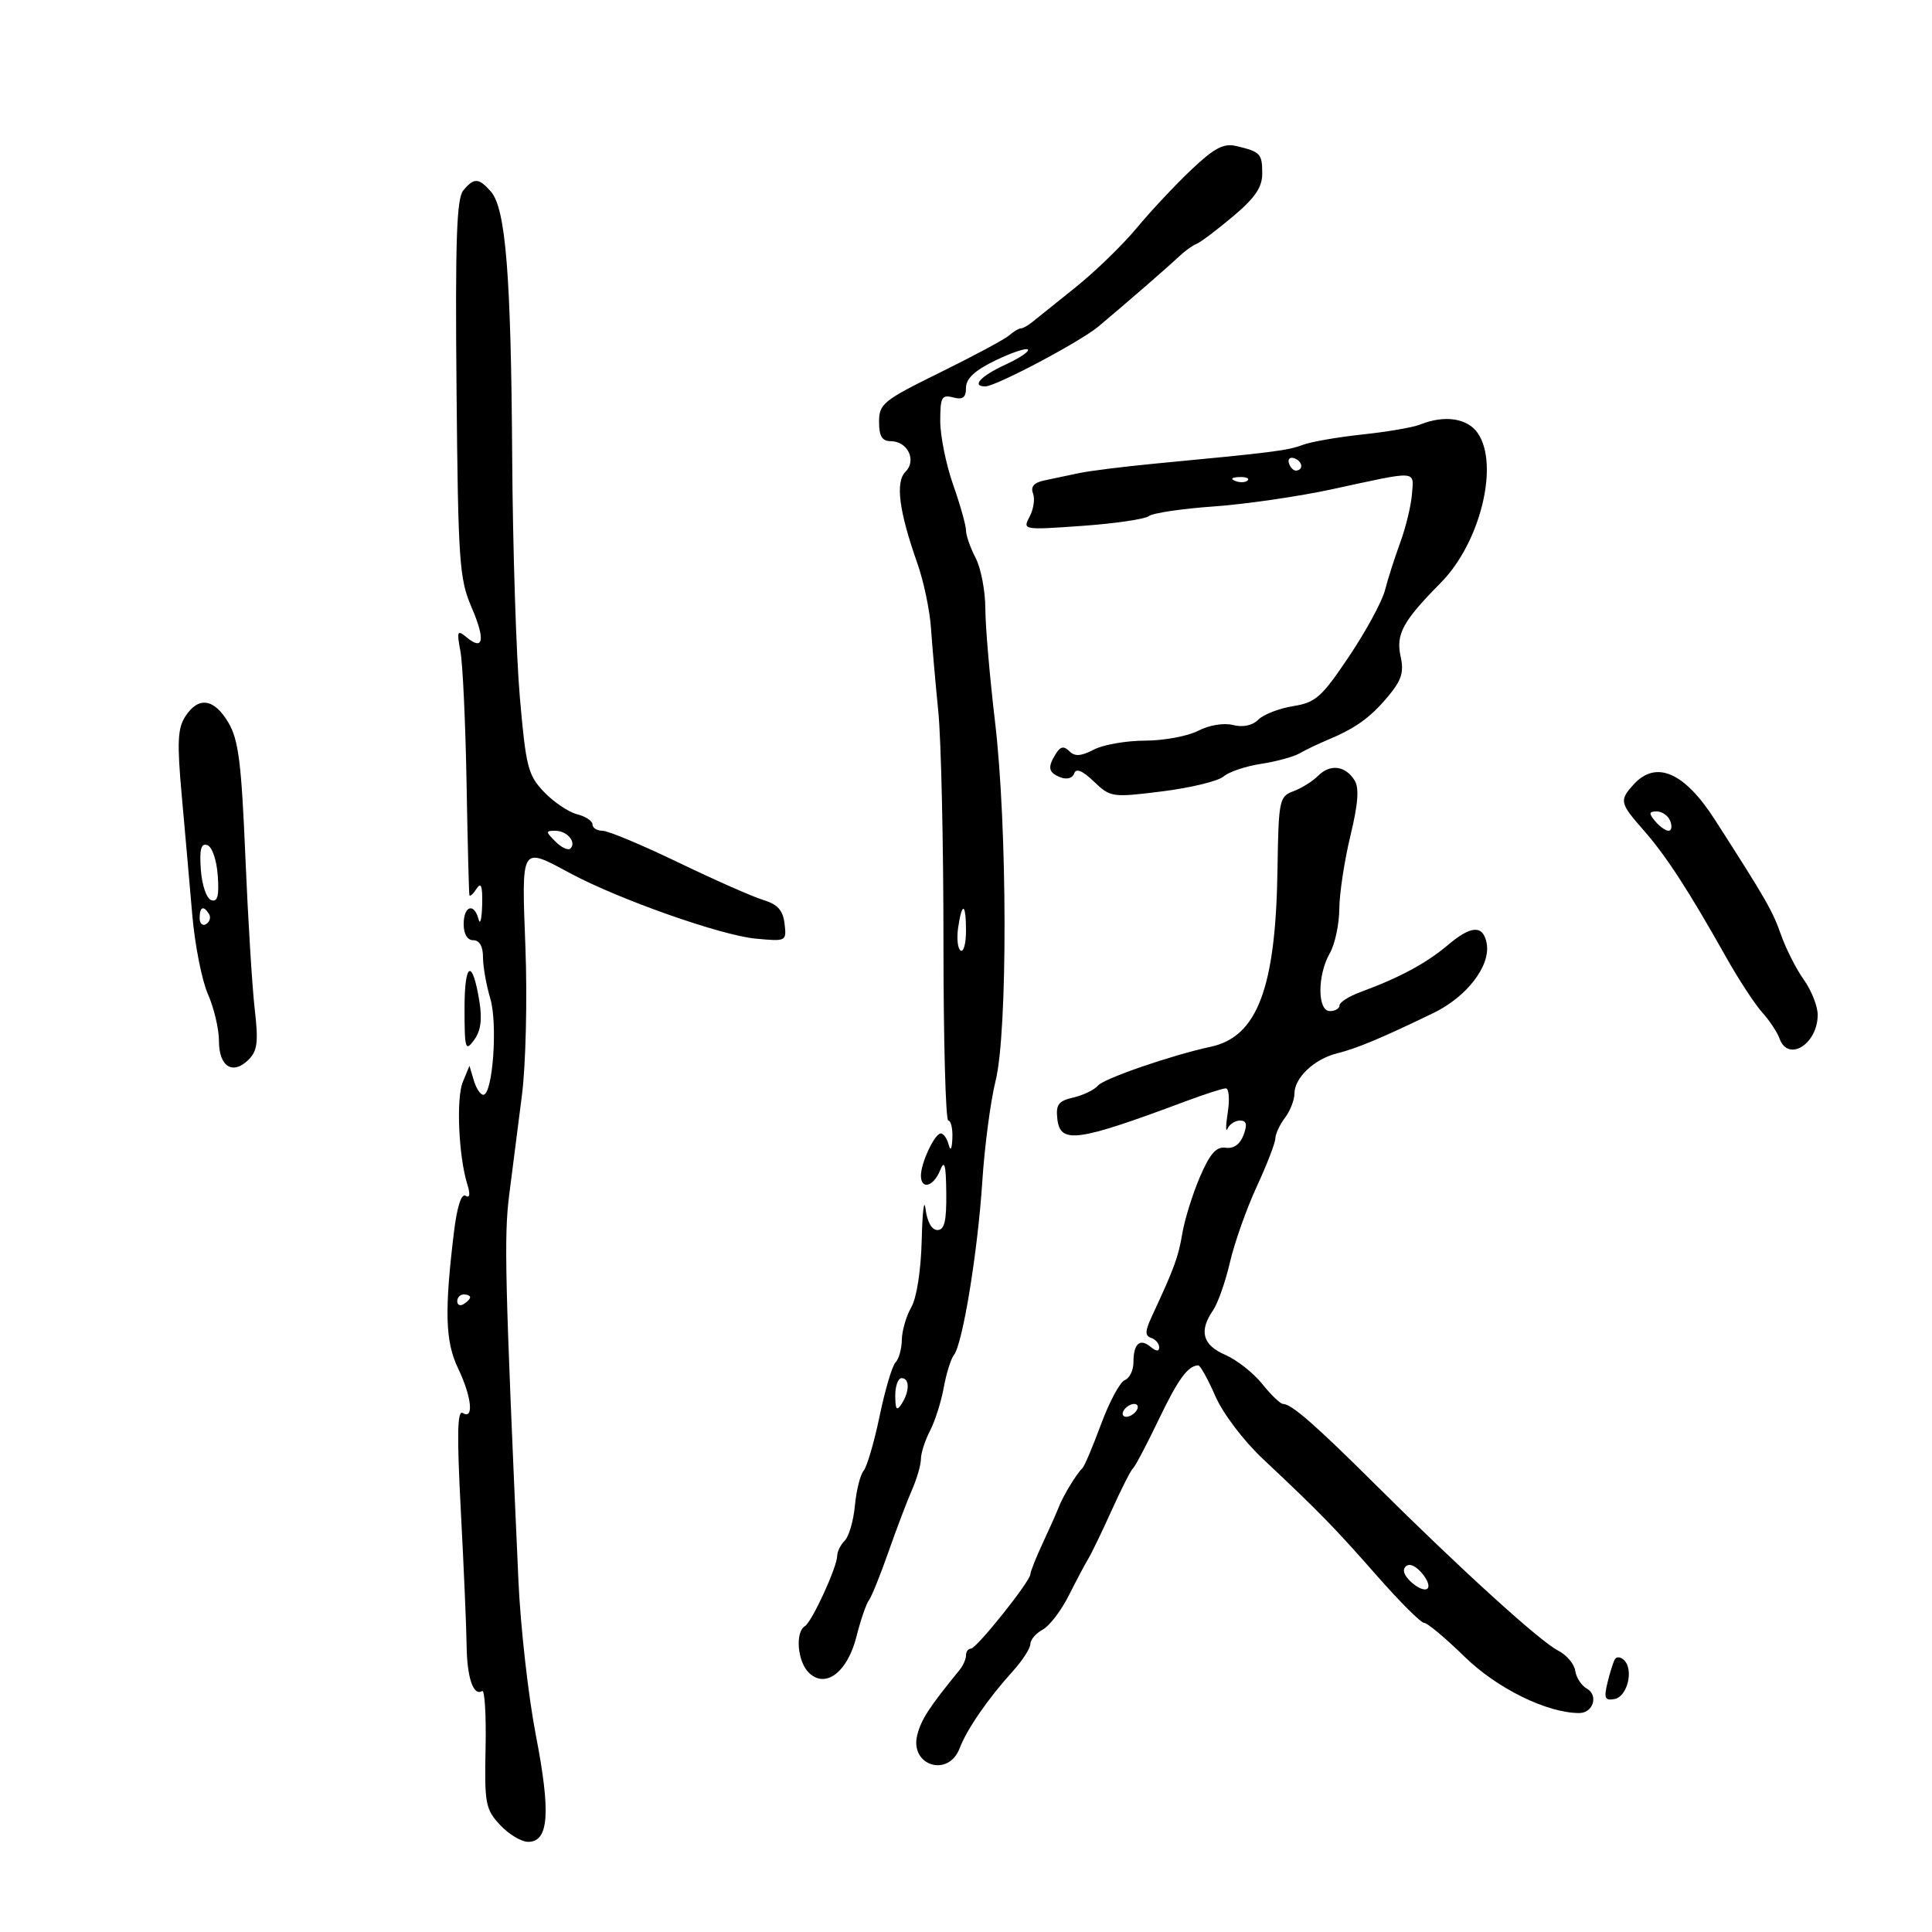 <svg xmlns="http://www.w3.org/2000/svg" width="300" height="300" viewBox="0 0 300 300" version="1.1">
	<path d="M 185 26.343 C 182.525 28.682, 178.700 32.763, 176.500 35.412 C 174.300 38.061, 170.025 42.205, 167 44.622 C 163.975 47.039, 160.956 49.462, 160.292 50.008 C 159.628 50.554, 158.821 51, 158.500 51 C 158.179 51, 157.372 51.484, 156.708 52.076 C 156.044 52.668, 151.225 55.255, 146 57.826 C 137.150 62.180, 136.500 62.705, 136.500 65.500 C 136.500 67.734, 136.966 68.502, 138.325 68.508 C 140.939 68.518, 142.370 71.488, 140.609 73.248 C 139.003 74.855, 139.587 79.360, 142.456 87.500 C 143.425 90.250, 144.372 94.750, 144.560 97.500 C 144.748 100.250, 145.261 106.100, 145.701 110.500 C 146.140 114.900, 146.500 130.988, 146.500 146.250 C 146.500 161.513, 146.838 174, 147.250 174 C 147.662 174, 147.948 175.238, 147.884 176.750 C 147.813 178.442, 147.592 178.827, 147.311 177.750 C 147.059 176.788, 146.509 176, 146.087 176 C 145.147 176, 143 180.554, 143 182.547 C 143 184.790, 144.958 184.265, 145.969 181.750 C 146.671 180.004, 146.887 180.789, 146.937 185.250 C 146.985 189.611, 146.653 191, 145.563 191 C 144.692 191, 143.968 189.721, 143.723 187.750 C 143.502 185.963, 143.232 188.100, 143.125 192.500 C 143.008 197.258, 142.350 201.513, 141.500 203 C 140.714 204.375, 140.055 206.648, 140.035 208.050 C 140.016 209.453, 139.577 211.028, 139.060 211.550 C 138.543 212.073, 137.432 215.812, 136.591 219.860 C 135.750 223.909, 134.630 227.740, 134.103 228.375 C 133.577 229.010, 132.967 231.446, 132.748 233.789 C 132.530 236.132, 131.822 238.578, 131.176 239.224 C 130.529 239.871, 130 240.928, 130 241.573 C 130 243.320, 126.092 251.825, 124.972 252.518 C 123.457 253.453, 123.829 257.972, 125.564 259.706 C 128.139 262.282, 131.587 259.696, 132.986 254.141 C 133.625 251.603, 134.491 249.071, 134.911 248.513 C 135.331 247.956, 136.699 244.575, 137.951 241 C 139.203 237.425, 140.851 233.082, 141.614 231.349 C 142.376 229.616, 143 227.456, 143 226.549 C 143 225.643, 143.636 223.670, 144.414 222.166 C 145.192 220.662, 146.151 217.646, 146.545 215.465 C 146.939 213.284, 147.648 211.009, 148.121 210.409 C 149.483 208.681, 151.817 194.429, 152.528 183.500 C 152.885 178, 153.813 170.960, 154.589 167.856 C 156.491 160.248, 156.440 128.356, 154.500 112 C 153.685 105.125, 153.011 97.250, 153.003 94.500 C 152.994 91.750, 152.315 88.211, 151.494 86.636 C 150.672 85.060, 150 83.137, 150 82.361 C 150 81.585, 149.100 78.389, 148 75.260 C 146.900 72.130, 146 67.683, 146 65.378 C 146 61.680, 146.235 61.249, 148 61.710 C 149.514 62.106, 150 61.741, 150 60.206 C 150 58.789, 151.371 57.515, 154.552 55.975 C 157.056 54.763, 159.332 53.998, 159.609 54.276 C 159.887 54.554, 158.300 55.618, 156.083 56.640 C 152.270 58.399, 150.801 60, 152.999 60 C 154.643 60, 167.759 53.053, 170.572 50.692 C 175.114 46.881, 181.240 41.560, 183.027 39.875 C 183.975 38.981, 185.216 38.081, 185.786 37.875 C 186.356 37.669, 188.887 35.766, 191.411 33.647 C 194.880 30.734, 196 29.100, 196 26.956 C 196 23.865, 195.720 23.566, 192 22.684 C 190.003 22.210, 188.595 22.946, 185 26.343 M 71.933 29.581 C 70.902 30.823, 70.678 37.417, 70.889 60.328 C 71.136 87.207, 71.318 89.869, 73.215 94.277 C 75.395 99.345, 75.096 101.155, 72.443 98.953 C 71.007 97.761, 70.907 97.986, 71.492 101.106 C 71.852 103.023, 72.281 112.221, 72.446 121.546 C 72.612 130.871, 72.811 138.725, 72.889 139 C 72.967 139.275, 73.467 138.825, 74 138 C 74.708 136.904, 74.942 137.577, 74.869 140.500 C 74.813 142.700, 74.562 143.713, 74.311 142.750 C 73.623 140.120, 72 140.647, 72 143.500 C 72 145.056, 72.567 146, 73.500 146 C 74.454 146, 75 146.959, 75 148.634 C 75 150.083, 75.508 152.962, 76.128 155.033 C 77.311 158.982, 76.514 170, 75.045 170 C 74.598 170, 73.933 168.987, 73.566 167.750 L 72.898 165.500 71.866 168 C 70.815 170.548, 71.212 179.555, 72.566 183.906 C 73.053 185.472, 72.955 186.090, 72.284 185.676 C 71.645 185.281, 70.966 187.404, 70.496 191.269 C 69.001 203.559, 69.140 208.324, 71.112 212.438 C 73.239 216.874, 73.628 220.506, 71.859 219.413 C 71.010 218.888, 70.933 222.768, 71.557 234.604 C 72.019 243.347, 72.423 252.750, 72.455 255.500 C 72.514 260.513, 73.505 263.424, 74.866 262.583 C 75.266 262.335, 75.506 266.320, 75.399 271.436 C 75.218 280.051, 75.384 280.934, 77.642 283.370 C 78.983 284.816, 80.954 286, 82.021 286 C 85.216 286, 85.542 281.501, 83.217 269.500 C 82.044 263.450, 80.823 252.650, 80.504 245.500 C 78.401 198.484, 78.245 191.925, 79.074 185.500 C 79.571 181.650, 80.461 174.675, 81.053 170 C 81.646 165.308, 81.888 155.116, 81.592 147.250 C 80.986 131.096, 80.782 131.433, 88.601 135.629 C 96.129 139.668, 111.947 145.241, 117.326 145.748 C 122.104 146.199, 122.149 146.176, 121.826 143.429 C 121.581 141.346, 120.752 140.426, 118.500 139.740 C 116.850 139.237, 110.915 136.614, 105.312 133.913 C 99.709 131.211, 94.421 129, 93.562 129 C 92.703 129, 92 128.559, 92 128.019 C 92 127.480, 90.924 126.768, 89.610 126.438 C 88.295 126.108, 85.990 124.556, 84.488 122.988 C 81.991 120.381, 81.669 119.126, 80.725 108.319 C 80.158 101.818, 79.621 85.025, 79.533 71 C 79.356 42.724, 78.525 32.366, 76.227 29.750 C 74.332 27.593, 73.607 27.564, 71.933 29.581 M 220.500 65.929 C 219.400 66.370, 215.372 67.062, 211.549 67.467 C 207.726 67.871, 203.548 68.601, 202.265 69.089 C 199.976 69.960, 197.646 70.255, 179.500 71.975 C 174.550 72.444, 169.150 73.119, 167.500 73.475 C 165.850 73.830, 163.447 74.338, 162.159 74.603 C 160.558 74.932, 160.004 75.567, 160.405 76.614 C 160.729 77.456, 160.490 79.083, 159.877 80.231 C 158.772 82.295, 158.854 82.310, 168.027 81.659 C 173.124 81.297, 177.790 80.612, 178.397 80.137 C 179.004 79.662, 183.550 78.988, 188.500 78.638 C 193.450 78.289, 201.775 77.074, 207 75.938 C 220.310 73.045, 219.539 72.994, 219.247 76.745 C 219.108 78.529, 218.289 81.904, 217.428 84.245 C 216.568 86.585, 215.501 89.920, 215.058 91.656 C 214.615 93.392, 212.108 98.009, 209.486 101.917 C 205.227 108.266, 204.302 109.088, 200.793 109.649 C 198.633 109.995, 196.208 110.935, 195.403 111.740 C 194.481 112.662, 193.025 112.972, 191.462 112.580 C 190.021 112.218, 187.751 112.595, 186.041 113.479 C 184.423 114.315, 180.714 115.003, 177.800 115.006 C 174.885 115.010, 171.304 115.636, 169.843 116.399 C 167.861 117.433, 166.897 117.497, 166.051 116.651 C 165.205 115.805, 164.677 115.896, 163.974 117.008 C 162.617 119.154, 162.777 119.977, 164.690 120.711 C 165.667 121.086, 166.557 120.828, 166.800 120.099 C 167.085 119.244, 168.073 119.651, 169.860 121.358 C 172.440 123.821, 172.681 123.855, 180.484 122.882 C 184.876 122.334, 189.151 121.296, 189.984 120.576 C 190.818 119.855, 193.432 118.973, 195.794 118.614 C 198.155 118.256, 200.855 117.521, 201.794 116.982 C 202.732 116.442, 204.625 115.531, 206 114.957 C 210.461 113.096, 212.715 111.492, 215.464 108.225 C 217.626 105.656, 218.030 104.411, 217.493 101.968 C 216.724 98.468, 217.804 96.483, 223.748 90.465 C 229.875 84.260, 232.856 72.095, 229.443 67.223 C 227.831 64.920, 224.292 64.408, 220.500 65.929 M 200.150 71.950 C 200.370 72.610, 200.876 73.116, 201.275 73.075 C 202.471 72.951, 202.239 71.580, 200.950 71.150 C 200.290 70.930, 199.930 71.290, 200.150 71.950 M 191.813 74.683 C 192.534 74.972, 193.397 74.936, 193.729 74.604 C 194.061 74.272, 193.471 74.036, 192.417 74.079 C 191.252 74.127, 191.015 74.364, 191.813 74.683 M 28.773 111.250 C 27.581 113.093, 27.480 115.310, 28.219 123.500 C 28.716 129, 29.449 137.325, 29.849 142 C 30.249 146.675, 31.346 152.242, 32.288 154.372 C 33.230 156.502, 34 159.778, 34 161.654 C 34 165.643, 36.154 166.988, 38.610 164.533 C 39.977 163.166, 40.144 161.774, 39.552 156.686 C 39.156 153.284, 38.502 142.607, 38.097 132.961 C 37.488 118.421, 37.038 114.873, 35.466 112.211 C 33.243 108.448, 30.813 108.099, 28.773 111.250 M 204.684 120.459 C 203.826 121.317, 202.093 122.400, 200.832 122.866 C 198.641 123.677, 198.532 124.217, 198.367 135.107 C 198.090 153.432, 195.233 160.993, 188 162.541 C 181.990 163.828, 171.415 167.466, 170.500 168.562 C 169.950 169.221, 168.234 170.055, 166.687 170.415 C 164.340 170.961, 163.926 171.519, 164.187 173.785 C 164.634 177.663, 167.283 177.297, 183.986 171.051 C 187.003 169.923, 189.866 169, 190.347 169 C 190.829 169, 190.962 170.688, 190.644 172.750 C 190.326 174.813, 190.313 175.938, 190.616 175.250 C 190.919 174.563, 191.790 174, 192.551 174 C 193.569 174, 193.713 174.595, 193.094 176.250 C 192.554 177.694, 191.563 178.400, 190.327 178.221 C 188.872 178.010, 187.894 179.114, 186.337 182.721 C 185.203 185.349, 183.969 189.300, 183.596 191.500 C 182.963 195.234, 182.356 196.887, 178.855 204.414 C 177.786 206.712, 177.764 207.416, 178.750 207.747 C 179.438 207.978, 180 208.634, 180 209.206 C 180 209.888, 179.538 209.862, 178.658 209.131 C 176.990 207.747, 176 208.651, 176 211.560 C 176 212.784, 175.395 214.018, 174.656 214.302 C 173.917 214.585, 172.258 217.671, 170.969 221.159 C 169.681 224.646, 168.373 227.725, 168.063 228 C 167.224 228.745, 165.068 232.288, 164.413 234 C 164.097 234.825, 162.975 237.349, 161.919 239.610 C 160.864 241.870, 160 244.041, 160 244.435 C 160 245.525, 151.634 256, 150.763 256 C 150.343 256, 150 256.469, 150 257.042 C 150 257.615, 149.557 258.628, 149.015 259.292 C 144.253 265.131, 143.038 267.002, 142.430 269.425 C 141.239 274.168, 147.267 276.057, 149.005 271.486 C 150.133 268.521, 153.413 263.762, 157.245 259.531 C 158.755 257.864, 159.993 255.953, 159.995 255.285 C 159.998 254.617, 160.856 253.612, 161.903 253.052 C 162.949 252.492, 164.771 250.114, 165.952 247.767 C 167.132 245.420, 168.509 242.825, 169.011 242 C 169.513 241.175, 171.141 237.800, 172.629 234.500 C 174.116 231.200, 175.603 228.275, 175.933 228 C 176.263 227.725, 178.043 224.350, 179.889 220.500 C 182.934 214.149, 184.455 212.059, 186.063 212.015 C 186.372 212.007, 187.563 214.149, 188.710 216.775 C 189.892 219.482, 193.087 223.703, 196.088 226.525 C 204.922 234.828, 207.241 237.206, 213.868 244.750 C 217.371 248.738, 220.643 252, 221.140 252 C 221.636 252, 224.460 254.363, 227.415 257.250 C 232.470 262.190, 240.227 266, 245.230 266 C 247.395 266, 248.243 263.236, 246.396 262.202 C 245.559 261.733, 244.750 260.484, 244.598 259.425 C 244.446 258.366, 243.237 256.952, 241.911 256.283 C 239.137 254.883, 226.667 243.547, 213.549 230.500 C 204.225 221.227, 200.528 218, 199.228 218 C 198.815 218, 197.358 216.601, 195.989 214.890 C 194.620 213.180, 192.037 211.149, 190.250 210.377 C 186.738 208.860, 186.143 206.690, 188.357 203.473 C 189.104 202.388, 190.288 199.025, 190.988 196 C 191.689 192.975, 193.553 187.706, 195.131 184.292 C 196.709 180.877, 198.014 177.502, 198.032 176.792 C 198.049 176.081, 198.724 174.626, 199.532 173.559 C 200.339 172.491, 201 170.804, 201 169.809 C 201 167.359, 204.083 164.446, 207.605 163.568 C 210.707 162.794, 214.504 161.206, 222.558 157.312 C 227.810 154.774, 231.517 149.913, 230.845 146.448 C 230.293 143.600, 228.434 143.688, 224.844 146.730 C 221.493 149.570, 217.325 151.814, 211.250 154.048 C 209.463 154.705, 208 155.638, 208 156.121 C 208 156.605, 207.325 157, 206.500 157 C 204.545 157, 204.545 151.420, 206.500 148 C 207.286 146.625, 207.945 143.539, 207.965 141.143 C 207.984 138.747, 208.759 133.642, 209.686 129.800 C 210.899 124.774, 211.080 122.349, 210.329 121.157 C 208.897 118.883, 206.550 118.593, 204.684 120.459 M 253.655 121.829 C 251.419 124.299, 251.508 124.699, 255.250 128.953 C 258.689 132.863, 262.254 138.352, 268.021 148.616 C 269.958 152.063, 272.478 155.922, 273.622 157.192 C 274.766 158.461, 275.980 160.287, 276.320 161.250 C 277.642 164.997, 282.250 162.143, 282.250 157.577 C 282.250 156.247, 281.284 153.804, 280.104 152.146 C 278.924 150.488, 277.328 147.346, 276.558 145.164 C 275.229 141.397, 274.252 139.696, 266.270 127.260 C 261.535 119.884, 257.131 117.988, 253.655 121.829 M 257 127.500 C 257.685 128.325, 258.626 129, 259.091 129 C 259.556 129, 259.678 128.325, 259.362 127.500 C 259.045 126.675, 258.104 126, 257.271 126 C 256.037 126, 255.987 126.279, 257 127.500 M 86.262 130.690 C 87.192 131.620, 88.233 132.100, 88.576 131.757 C 89.561 130.773, 88.050 129, 86.227 129 C 84.700 129, 84.703 129.132, 86.262 130.690 M 31.187 135.068 C 31.363 137.474, 32.074 139.533, 32.813 139.776 C 33.789 140.098, 34.045 139.113, 33.813 135.932 C 33.637 133.526, 32.926 131.467, 32.187 131.224 C 31.211 130.902, 30.955 131.887, 31.187 135.068 M 31 142.559 C 31 143.416, 31.457 143.835, 32.016 143.490 C 32.575 143.144, 32.774 142.443, 32.457 141.931 C 31.600 140.544, 31 140.802, 31 142.559 M 148.780 144.044 C 148.535 145.718, 148.708 147.320, 149.167 147.603 C 149.625 147.886, 150 146.516, 150 144.559 C 150 140.198, 149.383 139.937, 148.780 144.044 M 72.132 156.613 C 72.139 162.921, 72.263 163.332, 73.614 161.500 C 74.648 160.099, 74.895 158.303, 74.442 155.500 C 73.350 148.758, 72.125 149.349, 72.132 156.613 M 71 202.059 C 71 202.641, 71.450 202.840, 72 202.500 C 72.550 202.160, 73 201.684, 73 201.441 C 73 201.198, 72.550 201, 72 201 C 71.450 201, 71 201.477, 71 202.059 M 139.015 216.750 C 139.027 218.893, 139.245 219.169, 140 218 C 141.264 216.043, 141.264 214, 140 214 C 139.450 214, 139.007 215.238, 139.015 216.750 M 174.500 219 C 174.160 219.550, 174.332 220, 174.882 220 C 175.432 220, 176.160 219.550, 176.500 219 C 176.840 218.450, 176.668 218, 176.118 218 C 175.568 218, 174.840 218.450, 174.500 219 M 218 243.878 C 218 245.156, 220.940 247.393, 221.667 246.667 C 222.393 245.940, 220.156 243, 218.878 243 C 218.395 243, 218 243.395, 218 243.878 M 250.751 257.663 C 250.490 258.123, 249.972 259.774, 249.599 261.331 C 249.032 263.699, 249.214 264.106, 250.711 263.821 C 252.697 263.442, 253.716 259.316, 252.198 257.798 C 251.663 257.263, 251.012 257.202, 250.751 257.663" stroke="none" fill="black" fill-rule="evenodd"/>
</svg>